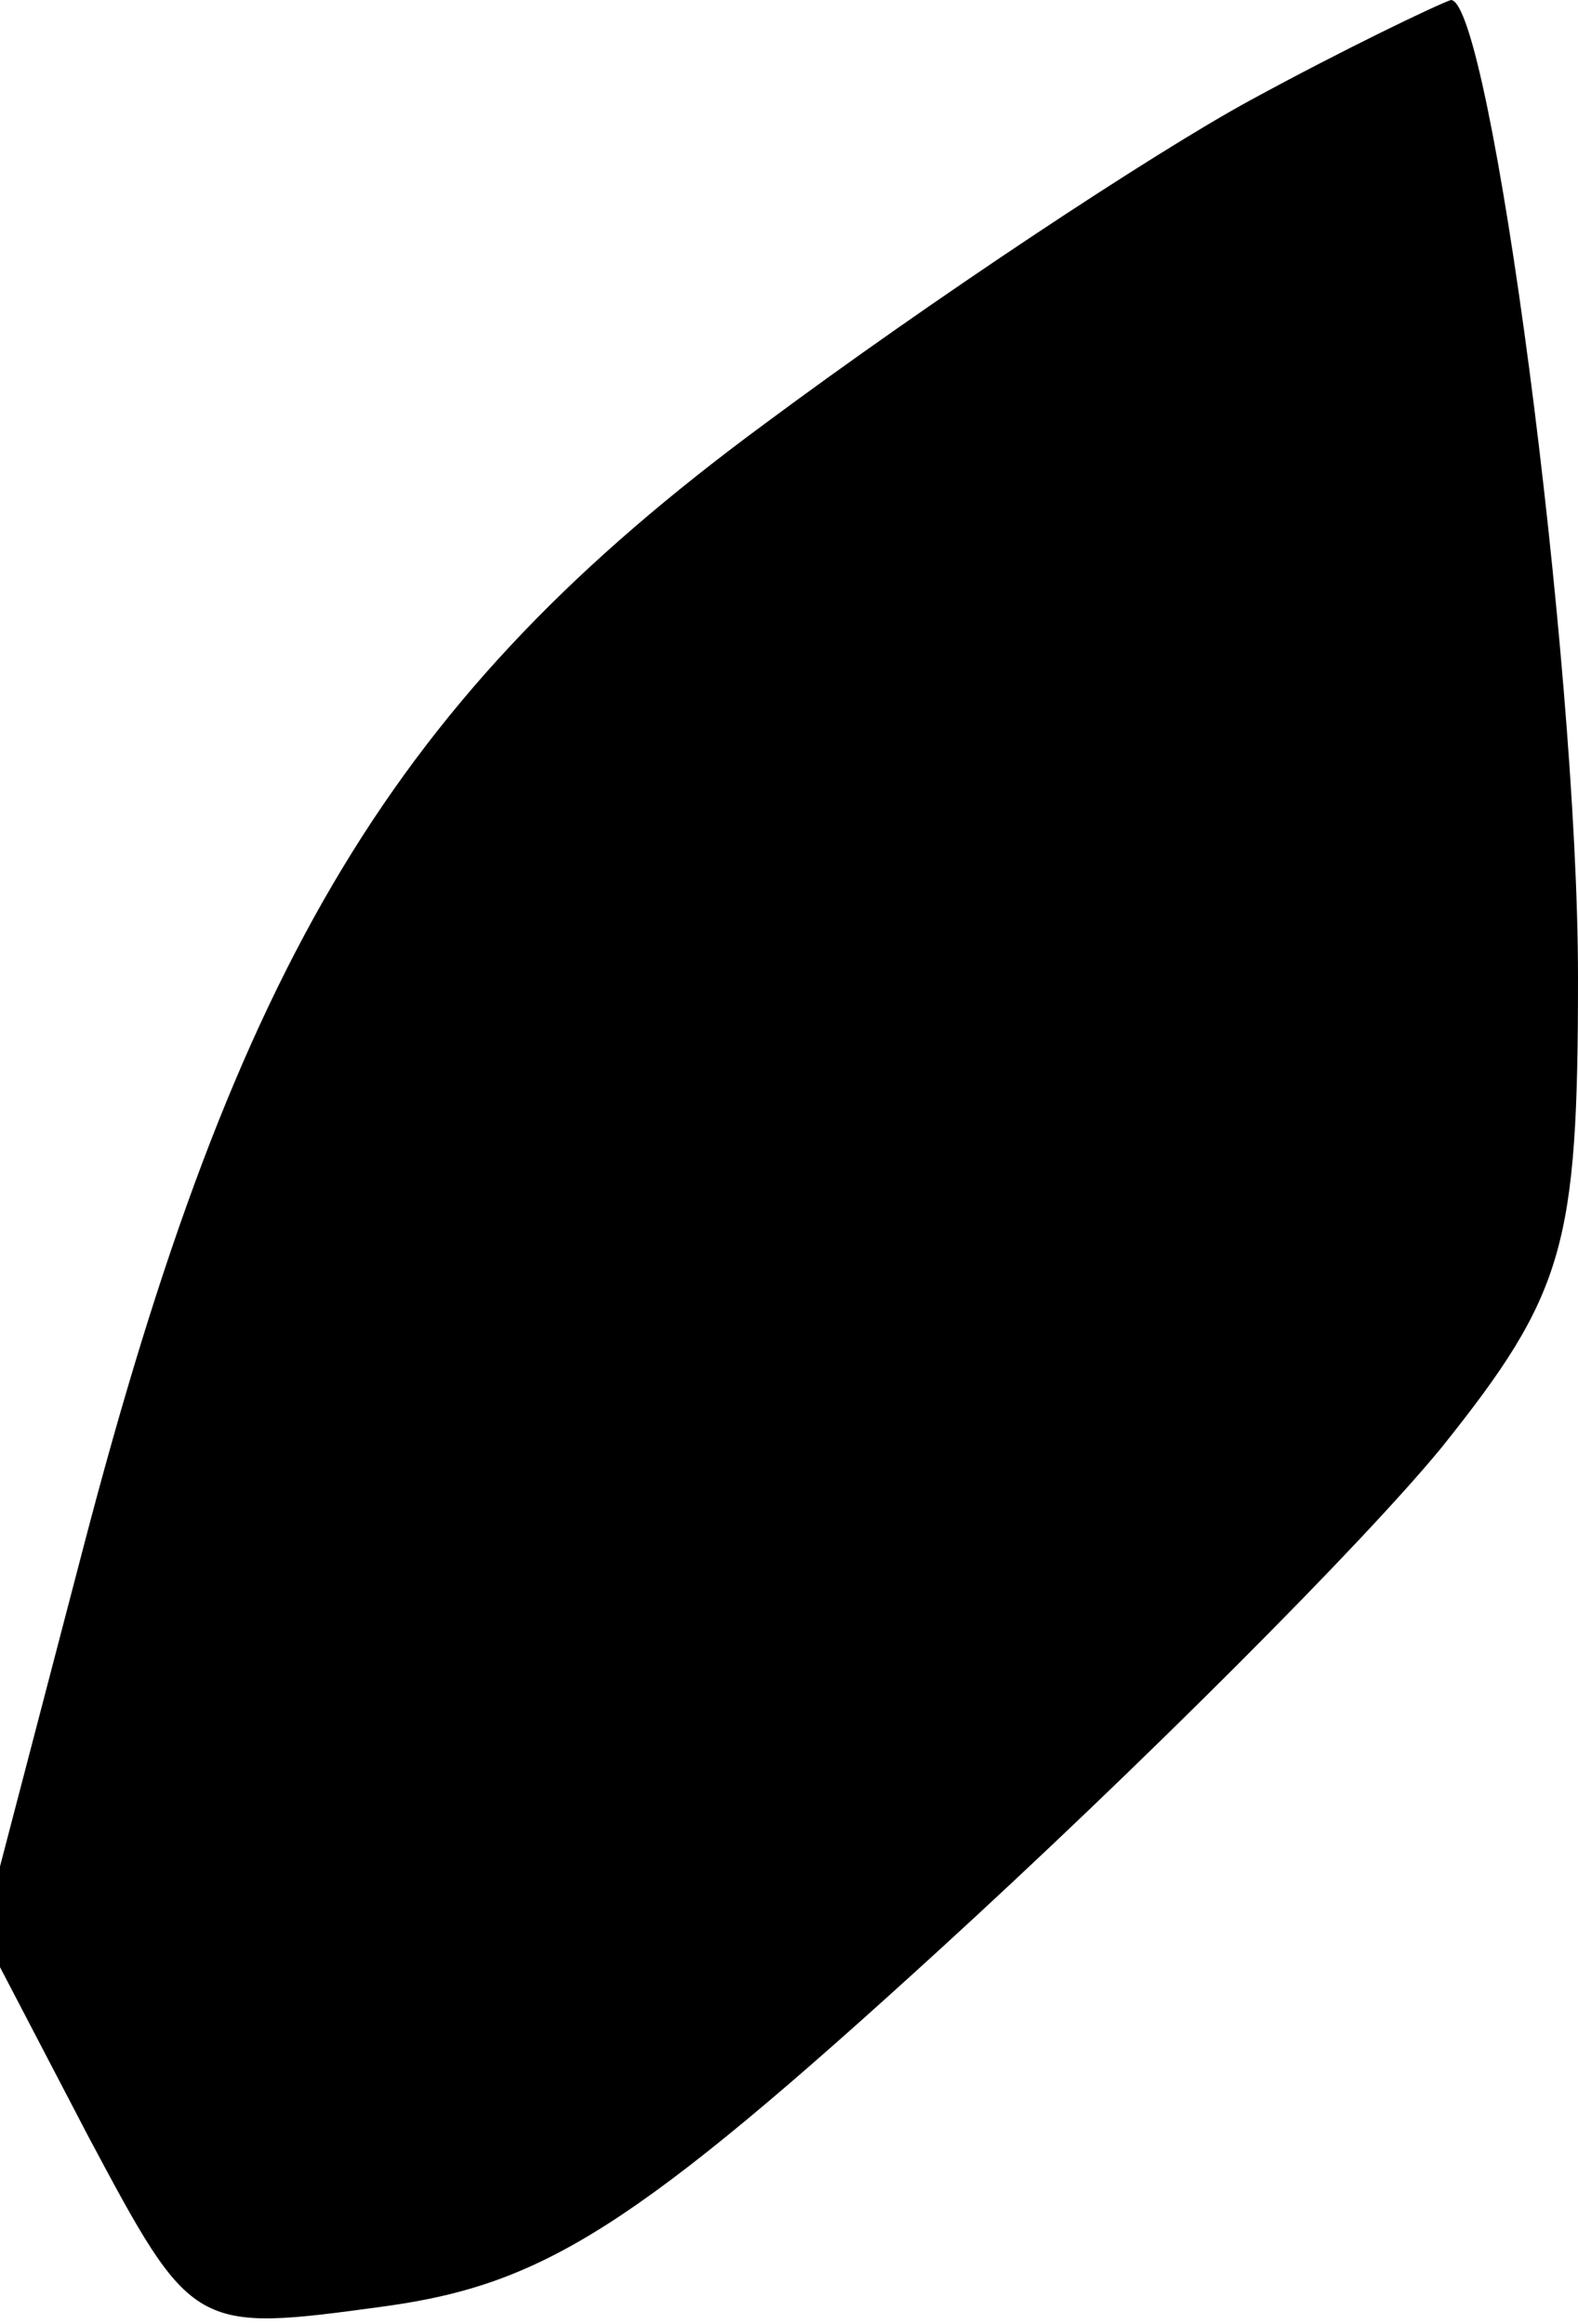 <?xml version="1.0" standalone="no"?>
<!DOCTYPE svg PUBLIC "-//W3C//DTD SVG 20010904//EN"
 "http://www.w3.org/TR/2001/REC-SVG-20010904/DTD/svg10.dtd">
<svg version="1.0" xmlns="http://www.w3.org/2000/svg"
 width="36pt" height="53pt" viewBox="0 0 36 53"
 preserveAspectRatio="xMidYMid meet">
<g transform="translate(0,53) scale(0.1,-0.1)"
fill="#000000" stroke="none">
<path fill="#000000" stroke="none" d="M285 507 c-22 -12 -72 -45 -111 -74
-84 -62 -120 -122 -155 -256 l-23 -88 24 -46 c24 -45 24 -45 68 -39 36 5 57
18 126 81 46 42 97 93 115 115 28 35 31 46 31 107 0 73 -20 223 -29 223 -3 -1
-24 -11 -46 -23z"/>
</g>
</svg>
